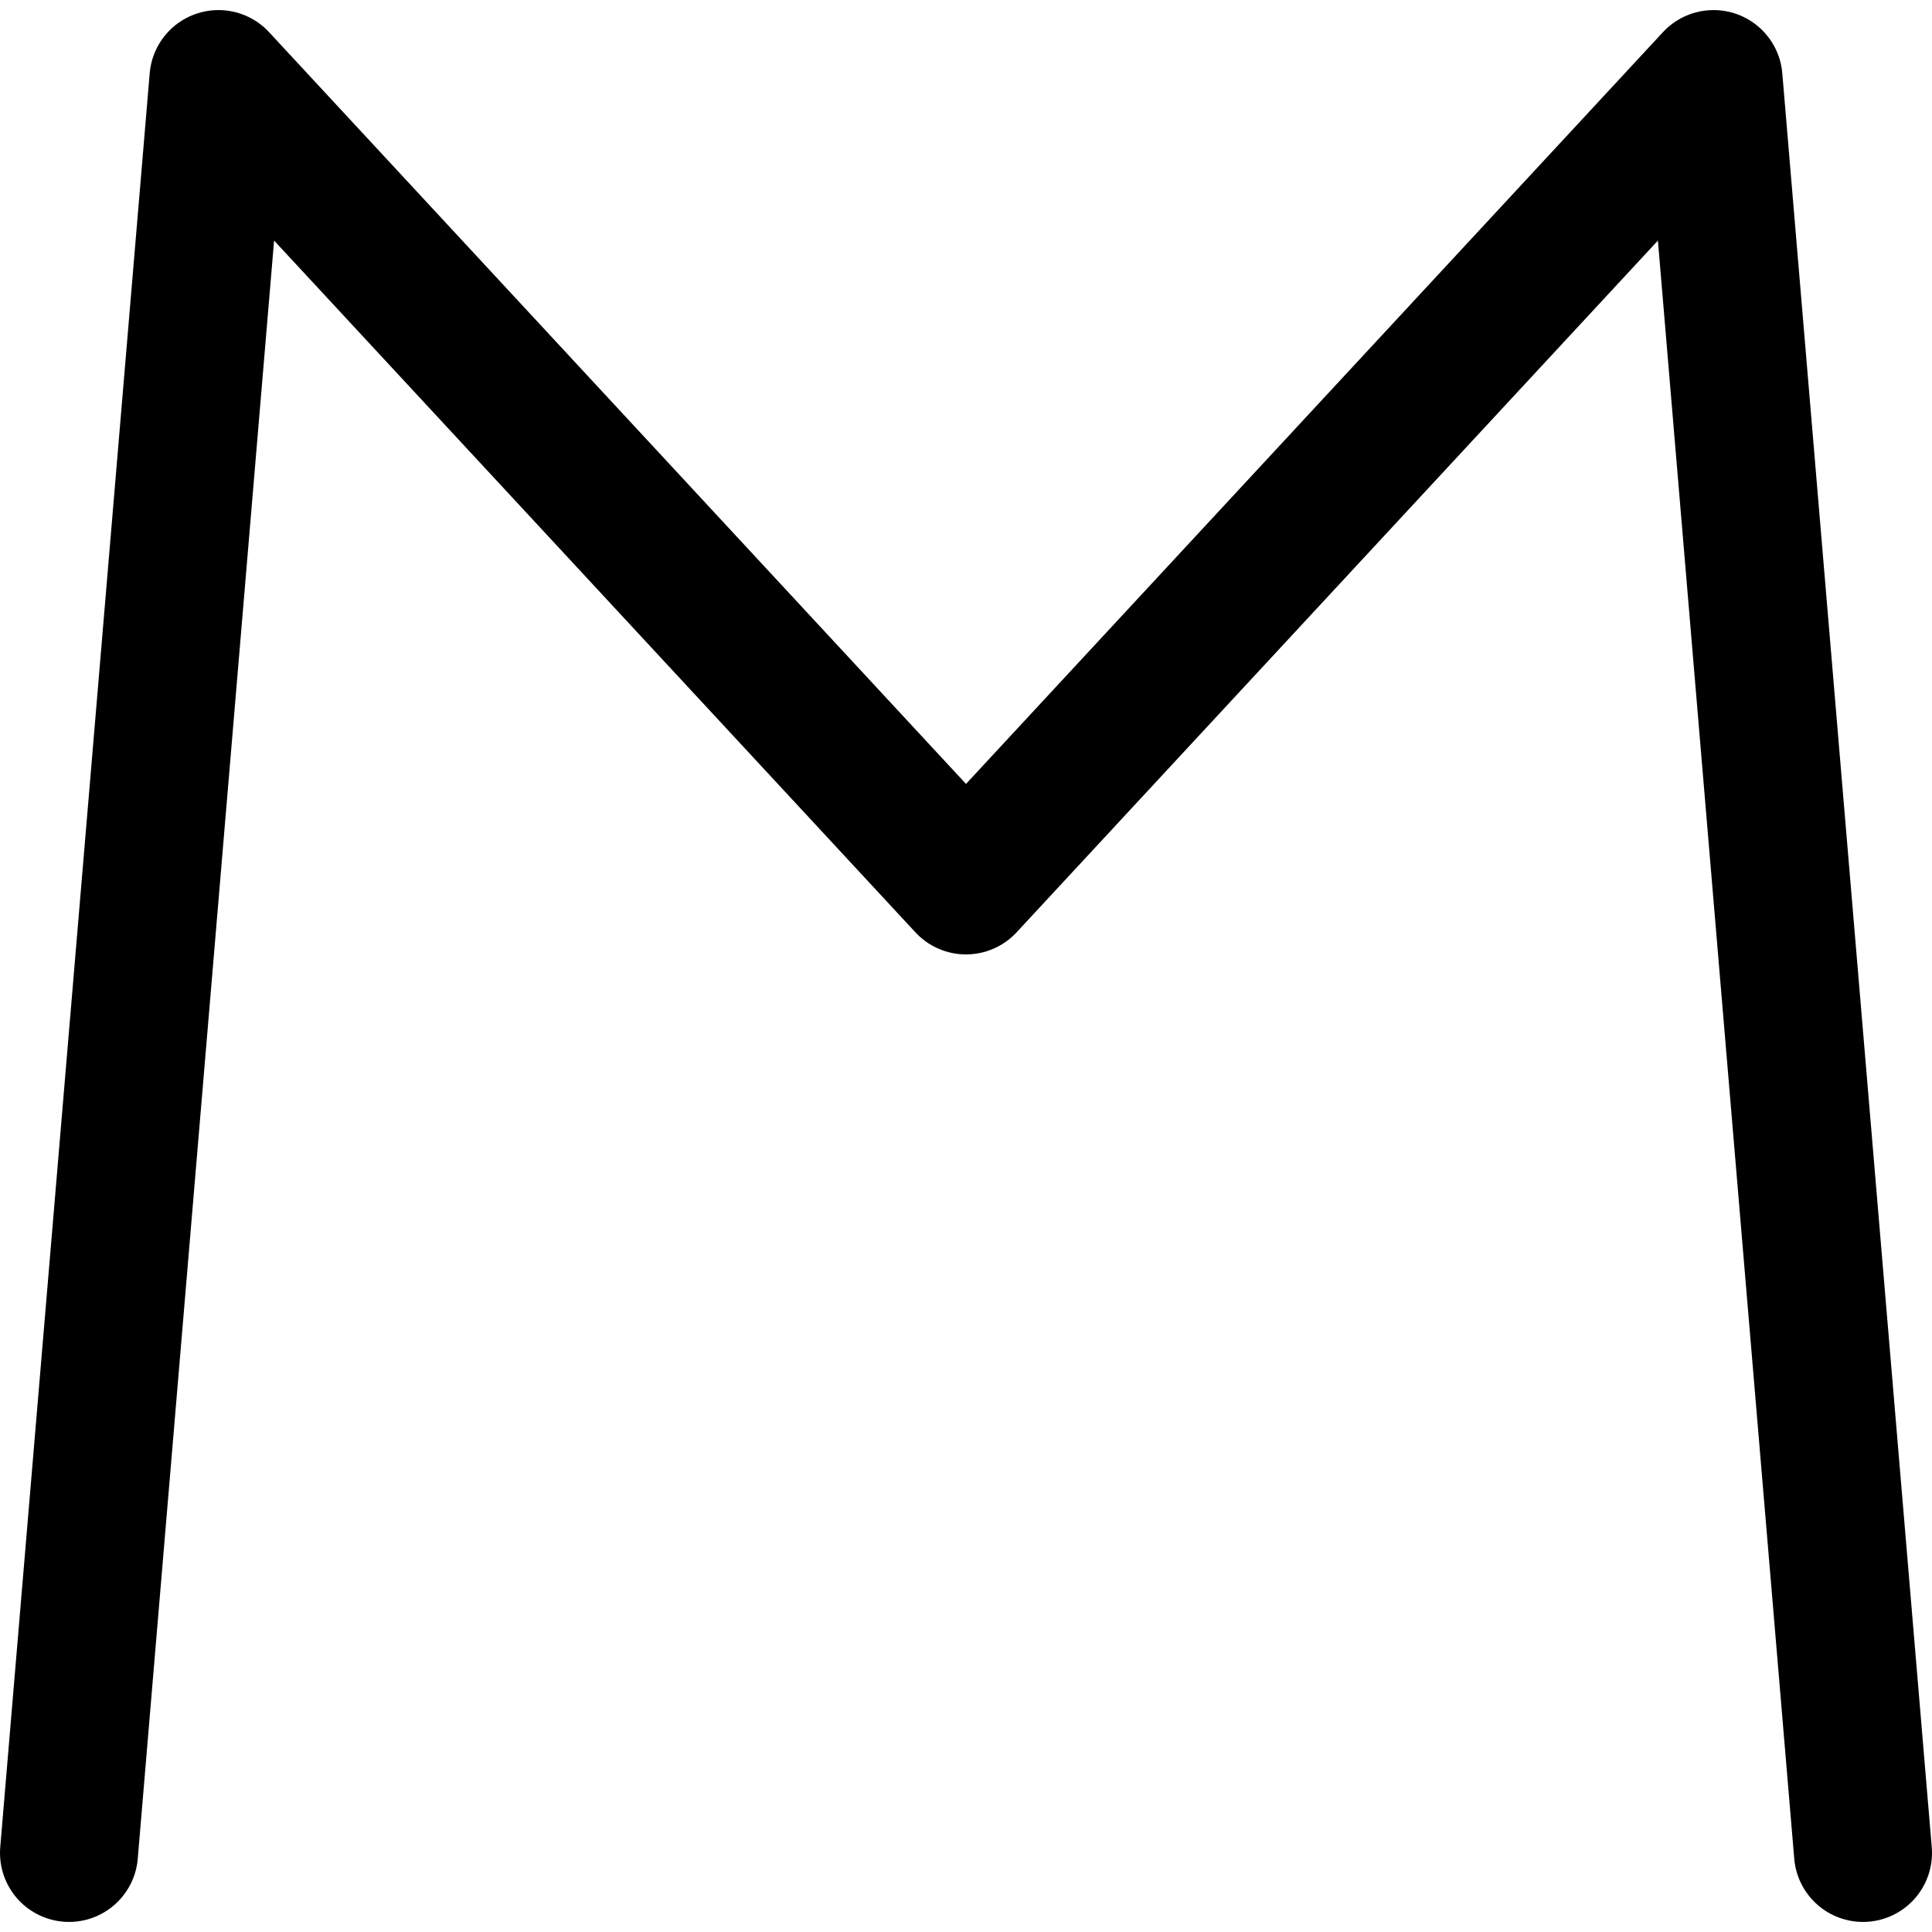 <svg focusable="false" xmlns="http://www.w3.org/2000/svg" fill="none" role="img" aria-label="Icon" viewBox="0 0 14 14">
  <path d="M.5 13.427 1.583.573 7 6.416 12.417.573 13.5 13.427" stroke="currentColor" stroke-linecap="round" stroke-linejoin="round"/>
</svg>
